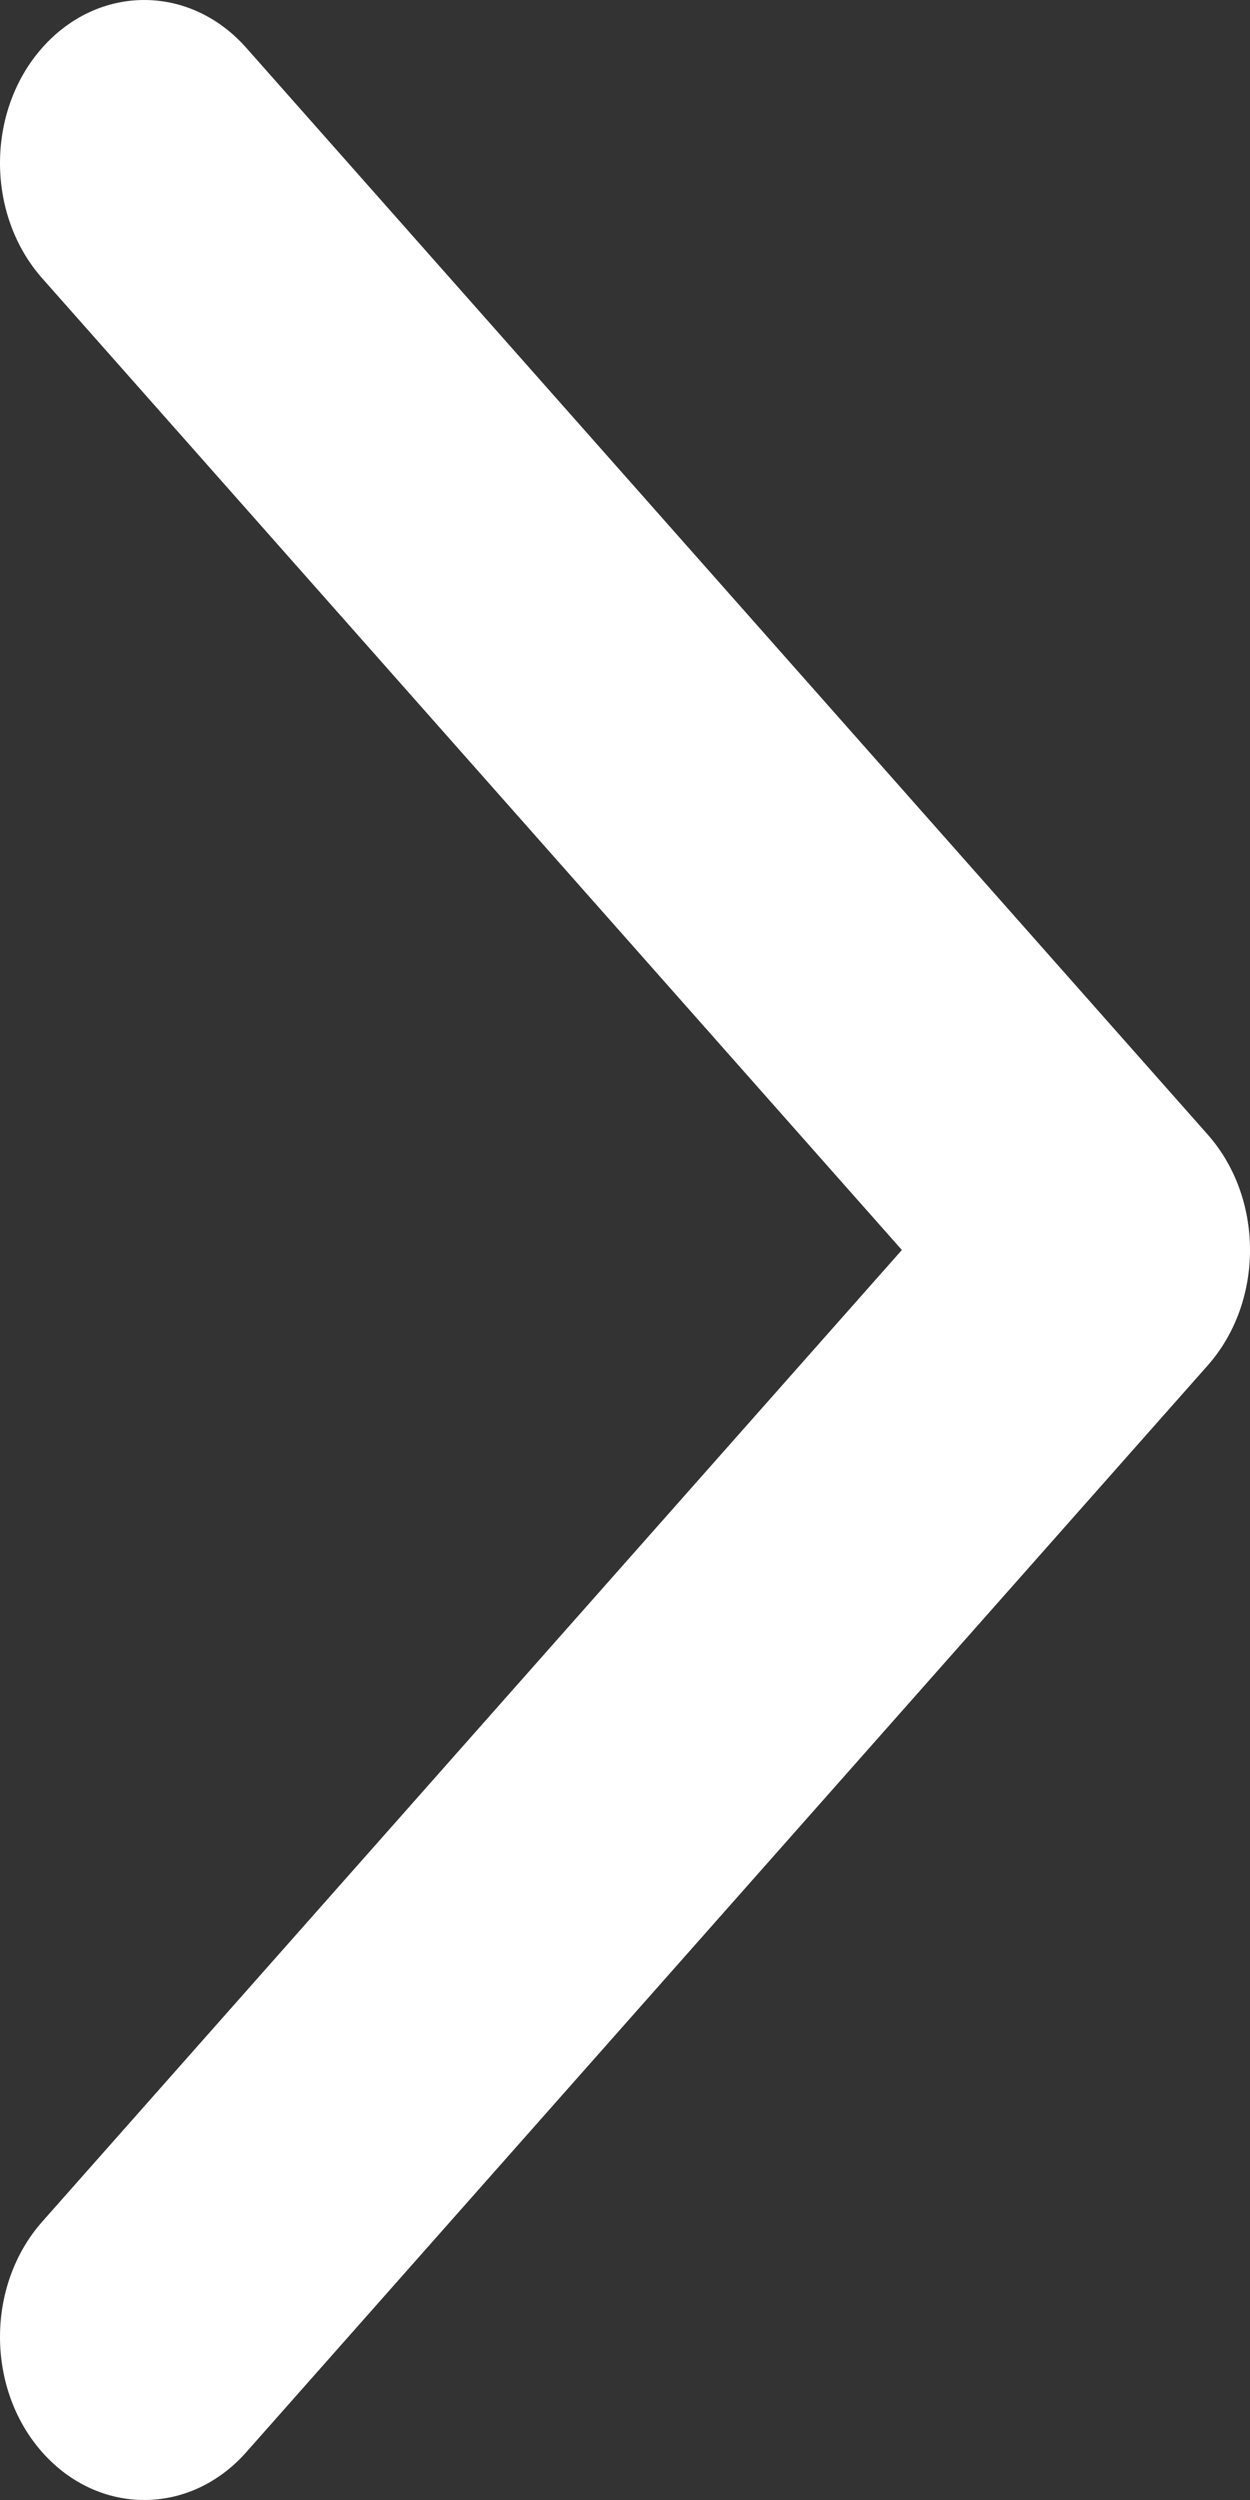 <svg width="8" height="16" viewBox="0 0 8 16" fill="none" xmlns="http://www.w3.org/2000/svg">
<rect x="0" y="0" width="8" height="16" fill="#333333" stroke="none"/>
<path fill-rule="evenodd" clip-rule="evenodd" d="M0.27 0.306C-0.09 0.713 -0.09 1.374 0.27 1.781L5.772 8L0.27 14.219C-0.09 14.626 -0.09 15.287 0.27 15.694C0.631 16.102 1.215 16.102 1.576 15.694L7.73 8.738C8.09 8.33 8.09 7.67 7.73 7.262L1.576 0.306C1.215 -0.102 0.631 -0.102 0.27 0.306Z" fill="white"/>
</svg>
